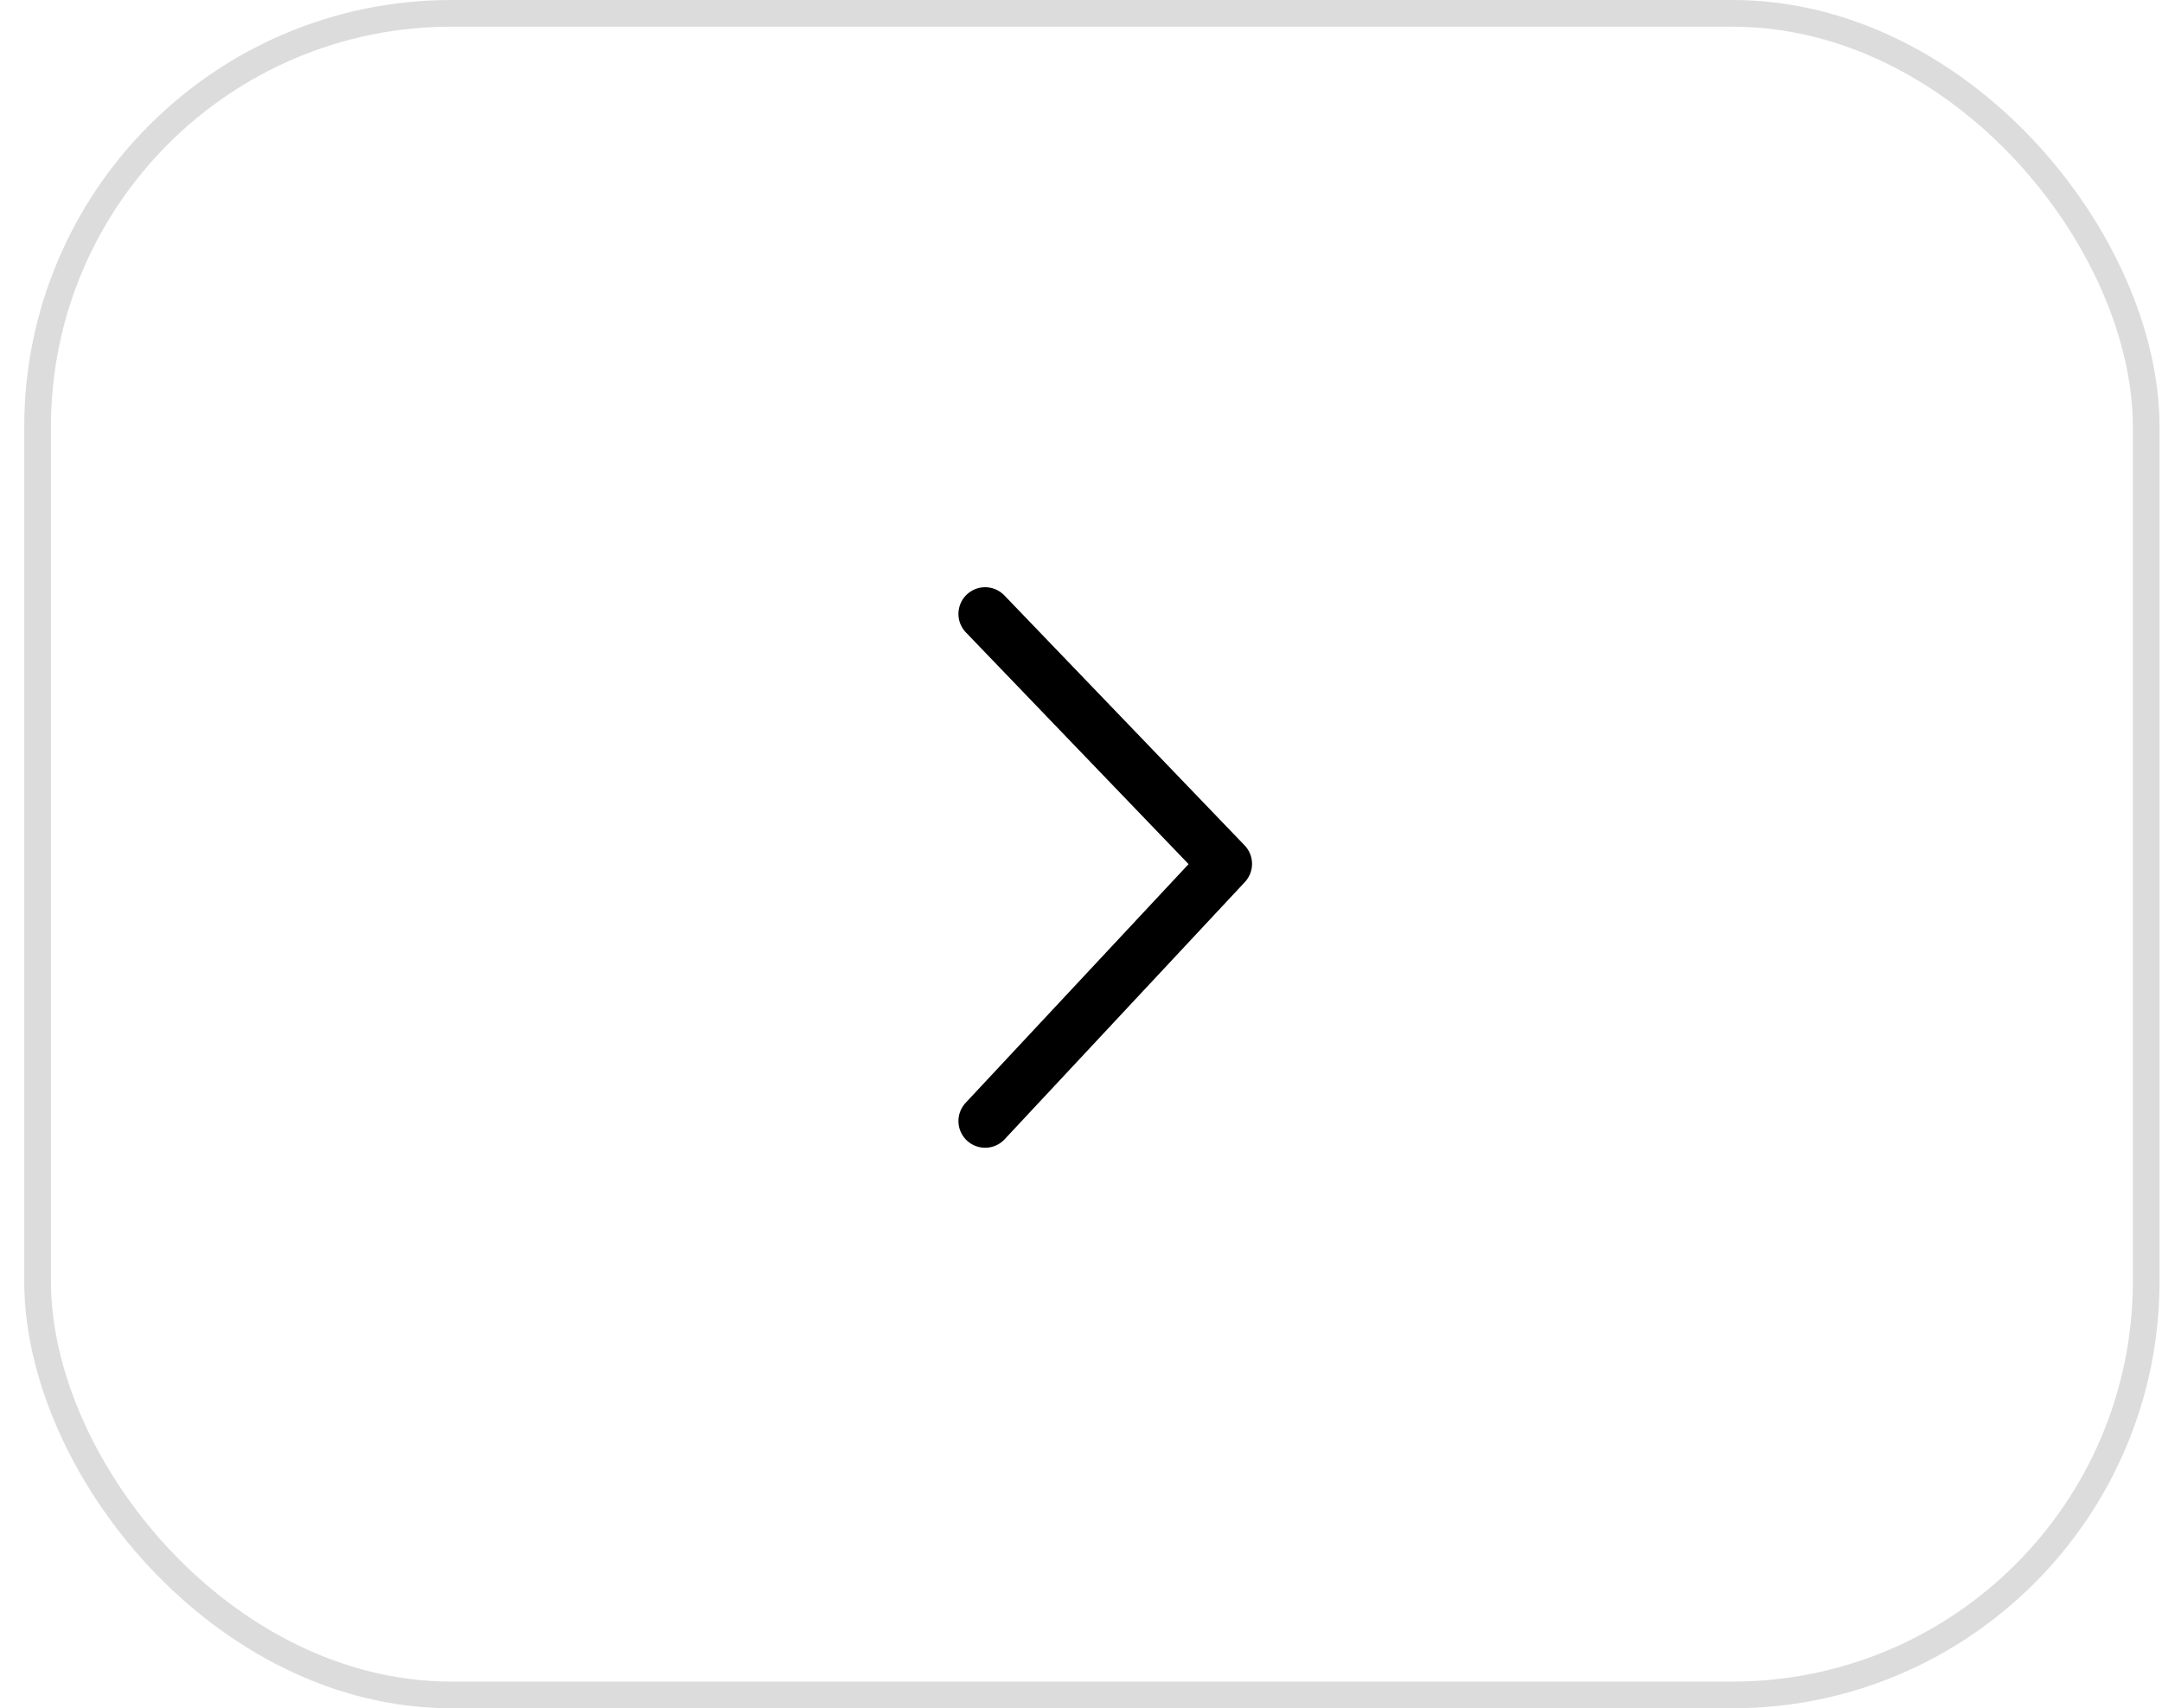 <svg width="81" height="64" viewBox="0 0 81 64" fill="none" xmlns="http://www.w3.org/2000/svg">
<rect x="1.408" y="0.5" width="79" height="63" rx="15.5" stroke="#DCDCDC"/>
<path d="M36.908 23L45.908 32.364L36.908 42" stroke="black" stroke-width="2" stroke-linecap="round" stroke-linejoin="round"/>
</svg>
